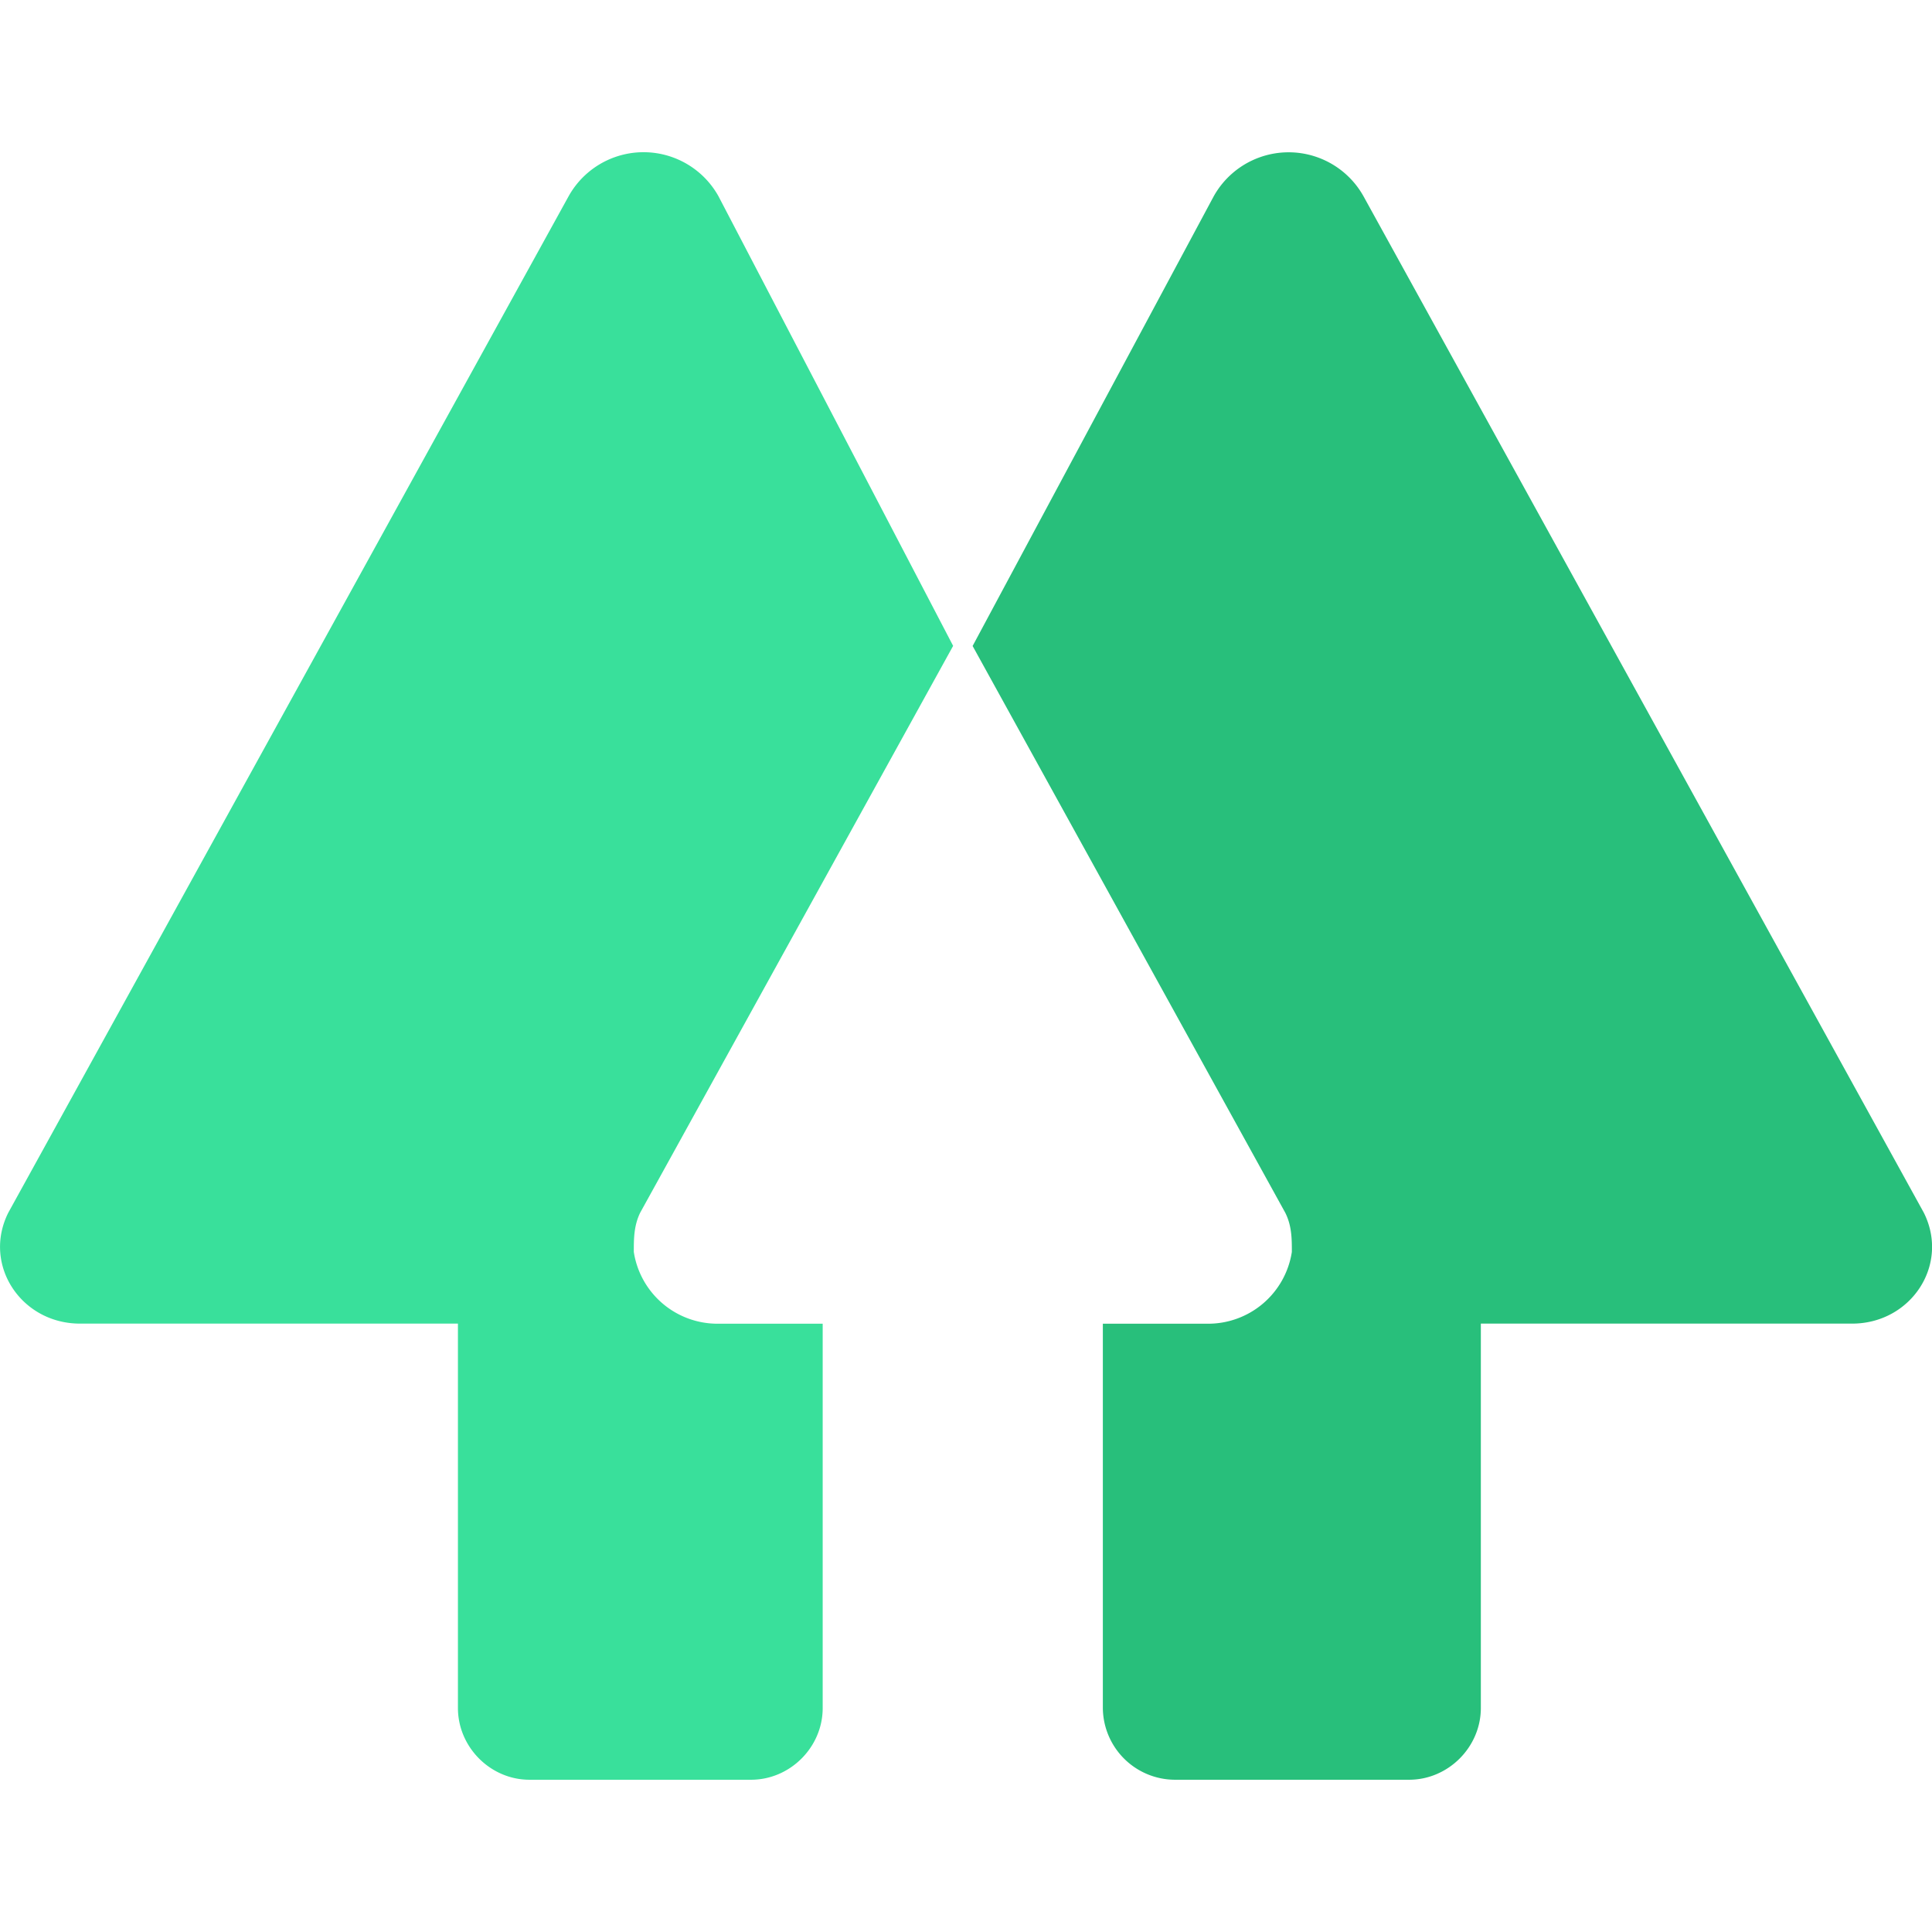 <svg xmlns="http://www.w3.org/2000/svg" width="18.247" height="18.247"><path d="M6.786 1.854a.81.81 0 0 0-1.416 0l-5.292 9.6c-.246.493.123 1.047.677 1.047h3.57v3.63c0 .37.307.678.676.678h2.092c.37 0 .677-.308.677-.677v-3.63h-.984a.8.8 0 0 1-.8-.678c0-.123 0-.246.06-.37L9.002 6.1z" fill="#39e09b"/><path d="M11.463 1.854a.81.81 0 0 1 1.415 0l5.292 9.6c.246.493-.123 1.047-.677 1.047h-3.507v3.63c0 .37-.308.678-.678.678h-2.215a.683.683 0 0 1-.677-.677v-3.63h.985a.8.8 0 0 0 .8-.678c0-.123 0-.246-.062-.37L9.186 6.101z" fill="#28bf7b"/></svg>